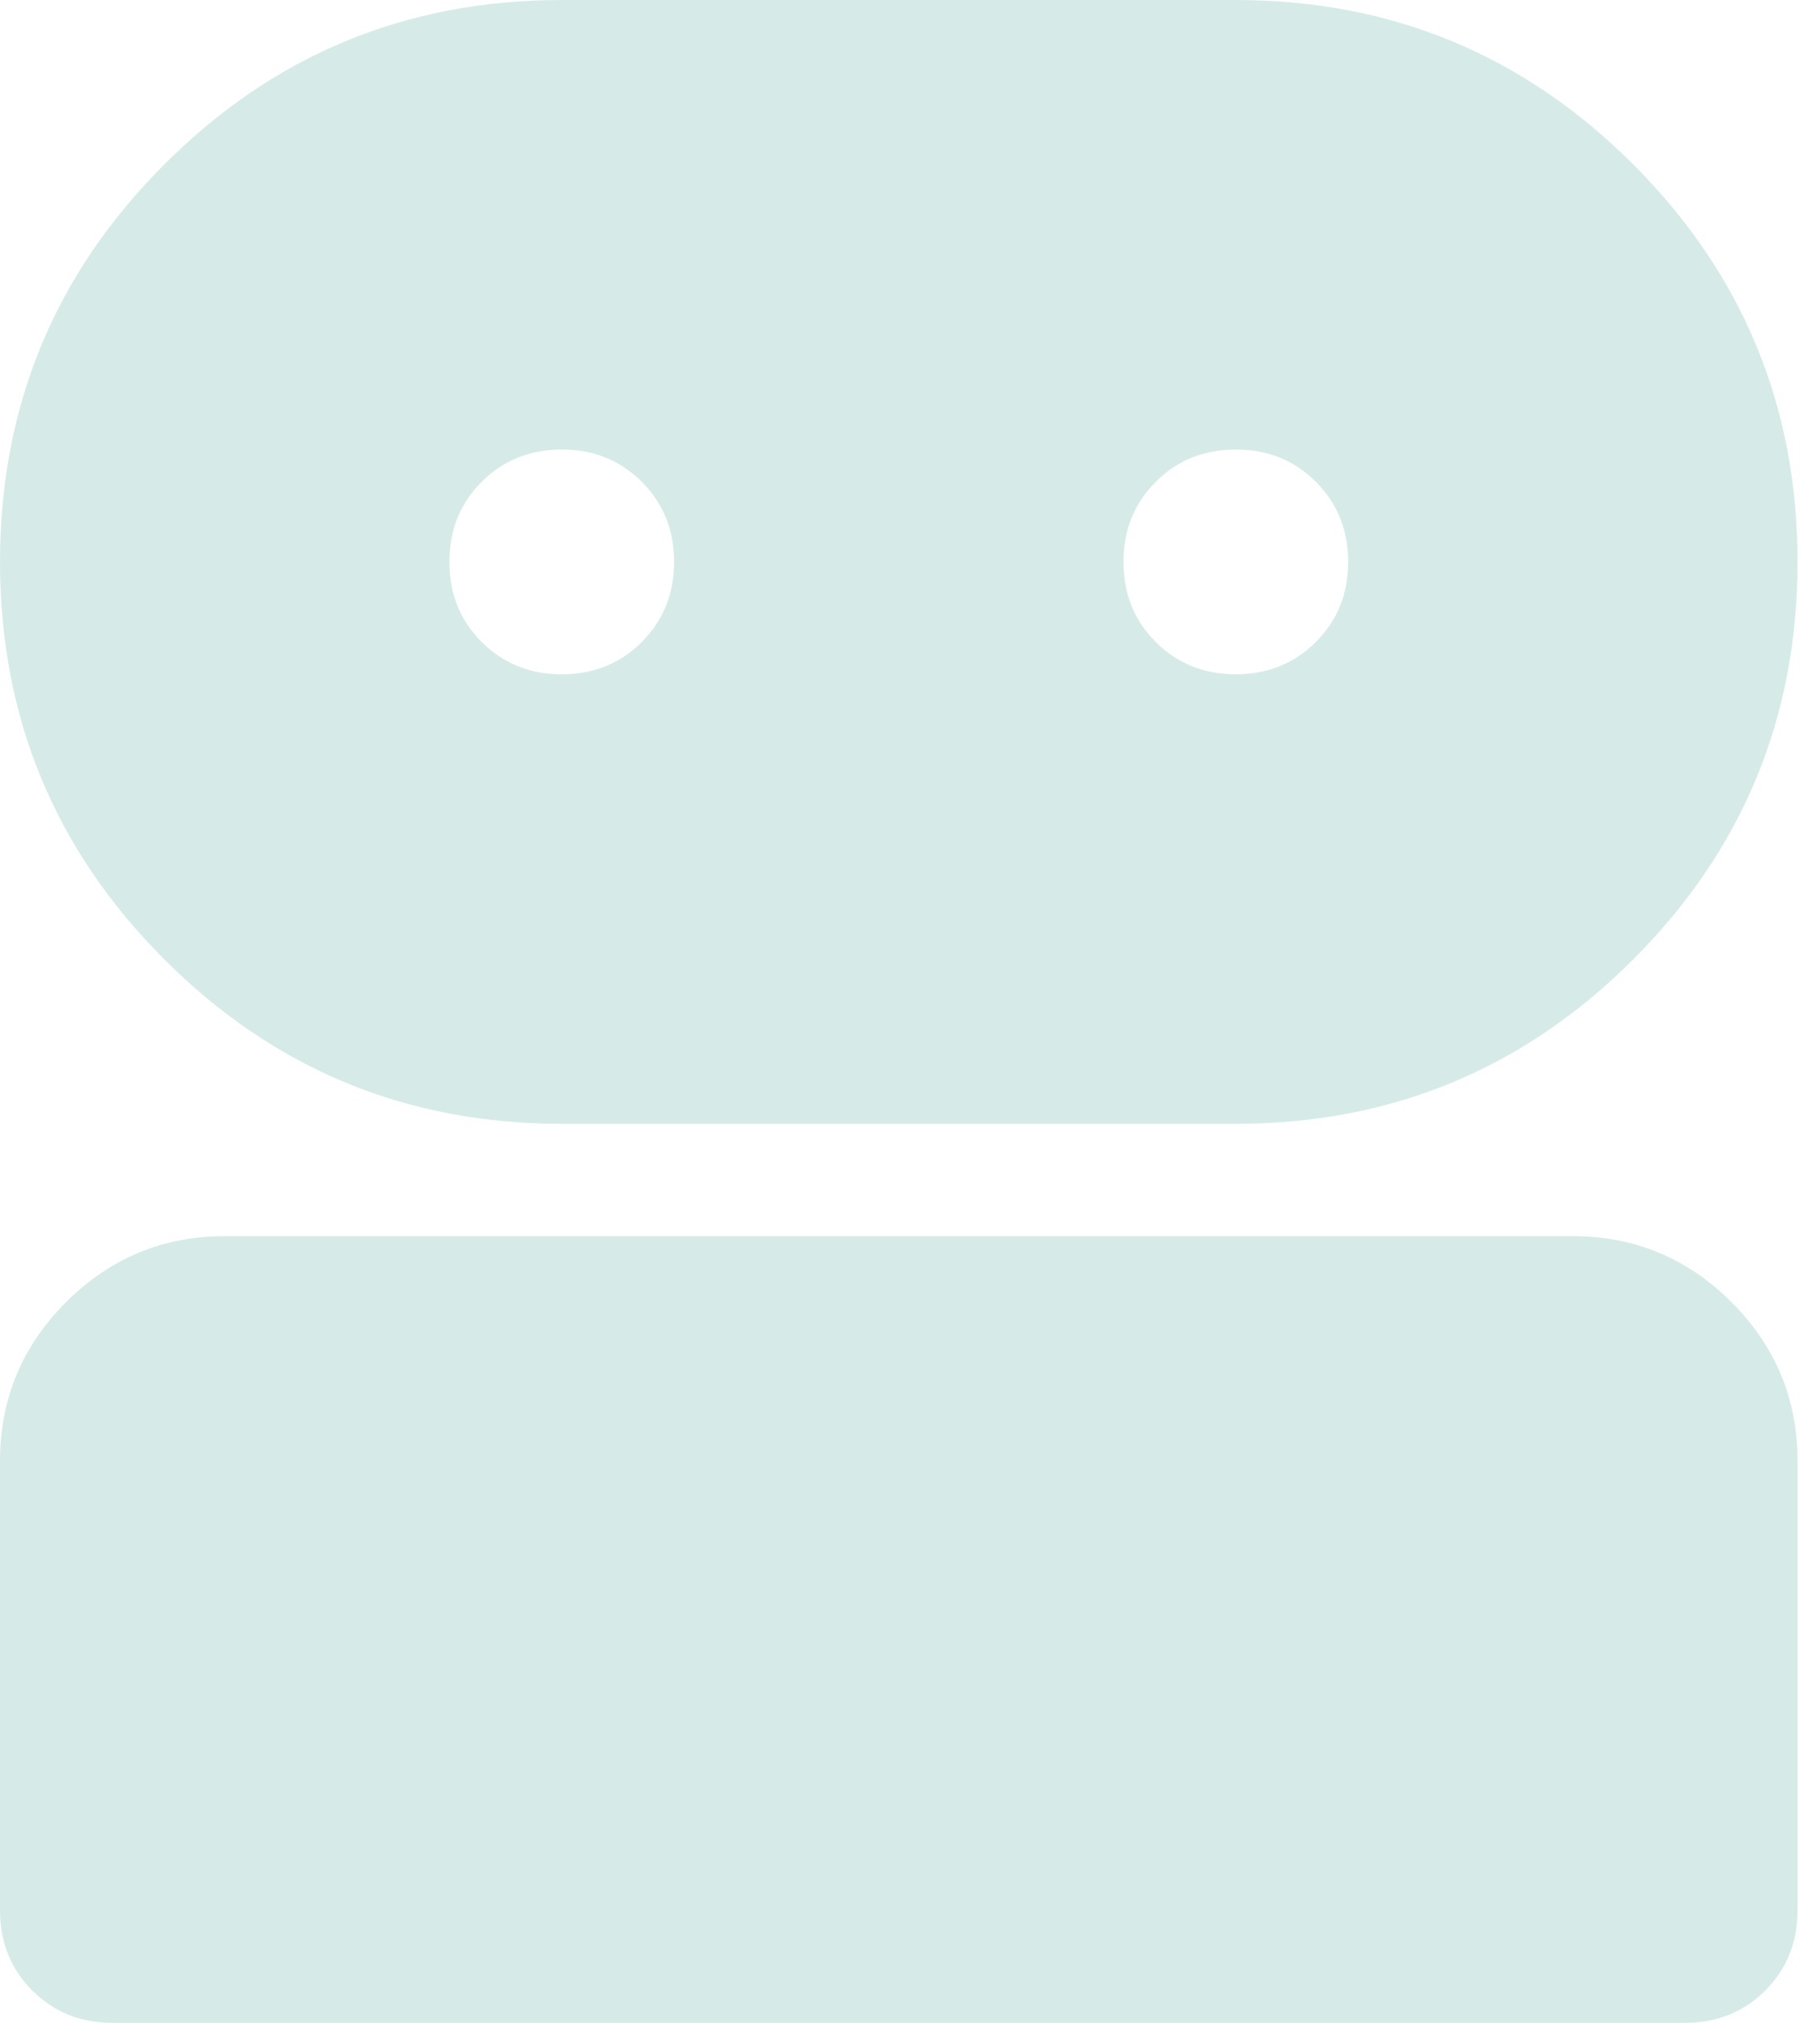 <svg width="27" height="30" viewBox="0 0 27 30" fill="none" xmlns="http://www.w3.org/2000/svg">
<path d="M1.667 30C1.194 30 0.799 29.84 0.479 29.521C0.16 29.201 0 28.806 0 28.333V21.667C0 20.75 0.326 19.965 0.979 19.312C1.632 18.66 2.417 18.333 3.333 18.333H23.333C24.25 18.333 25.035 18.66 25.688 19.312C26.34 19.965 26.667 20.75 26.667 21.667V28.333C26.667 28.806 26.507 29.201 26.188 29.521C25.868 29.84 25.472 30 25 30H1.667ZM8.333 16.667C6.028 16.667 4.062 15.854 2.438 14.229C0.812 12.604 0 10.639 0 8.333C0 6.028 0.812 4.062 2.438 2.438C4.062 0.812 6.028 0 8.333 0H18.333C20.639 0 22.604 0.812 24.229 2.438C25.854 4.062 26.667 6.028 26.667 8.333C26.667 10.639 25.854 12.604 24.229 14.229C22.604 15.854 20.639 16.667 18.333 16.667H8.333ZM8.333 10C8.806 10 9.201 9.84 9.521 9.521C9.84 9.201 10 8.806 10 8.333C10 7.861 9.84 7.465 9.521 7.146C9.201 6.826 8.806 6.667 8.333 6.667C7.861 6.667 7.465 6.826 7.146 7.146C6.826 7.465 6.667 7.861 6.667 8.333C6.667 8.806 6.826 9.201 7.146 9.521C7.465 9.84 7.861 10 8.333 10ZM18.333 10C18.806 10 19.201 9.84 19.521 9.521C19.84 9.201 20 8.806 20 8.333C20 7.861 19.84 7.465 19.521 7.146C19.201 6.826 18.806 6.667 18.333 6.667C17.861 6.667 17.465 6.826 17.146 7.146C16.826 7.465 16.667 7.861 16.667 8.333C16.667 8.806 16.826 9.201 17.146 9.521C17.465 9.84 17.861 10 18.333 10Z" fill="#D6EBE7"/>
</svg>
